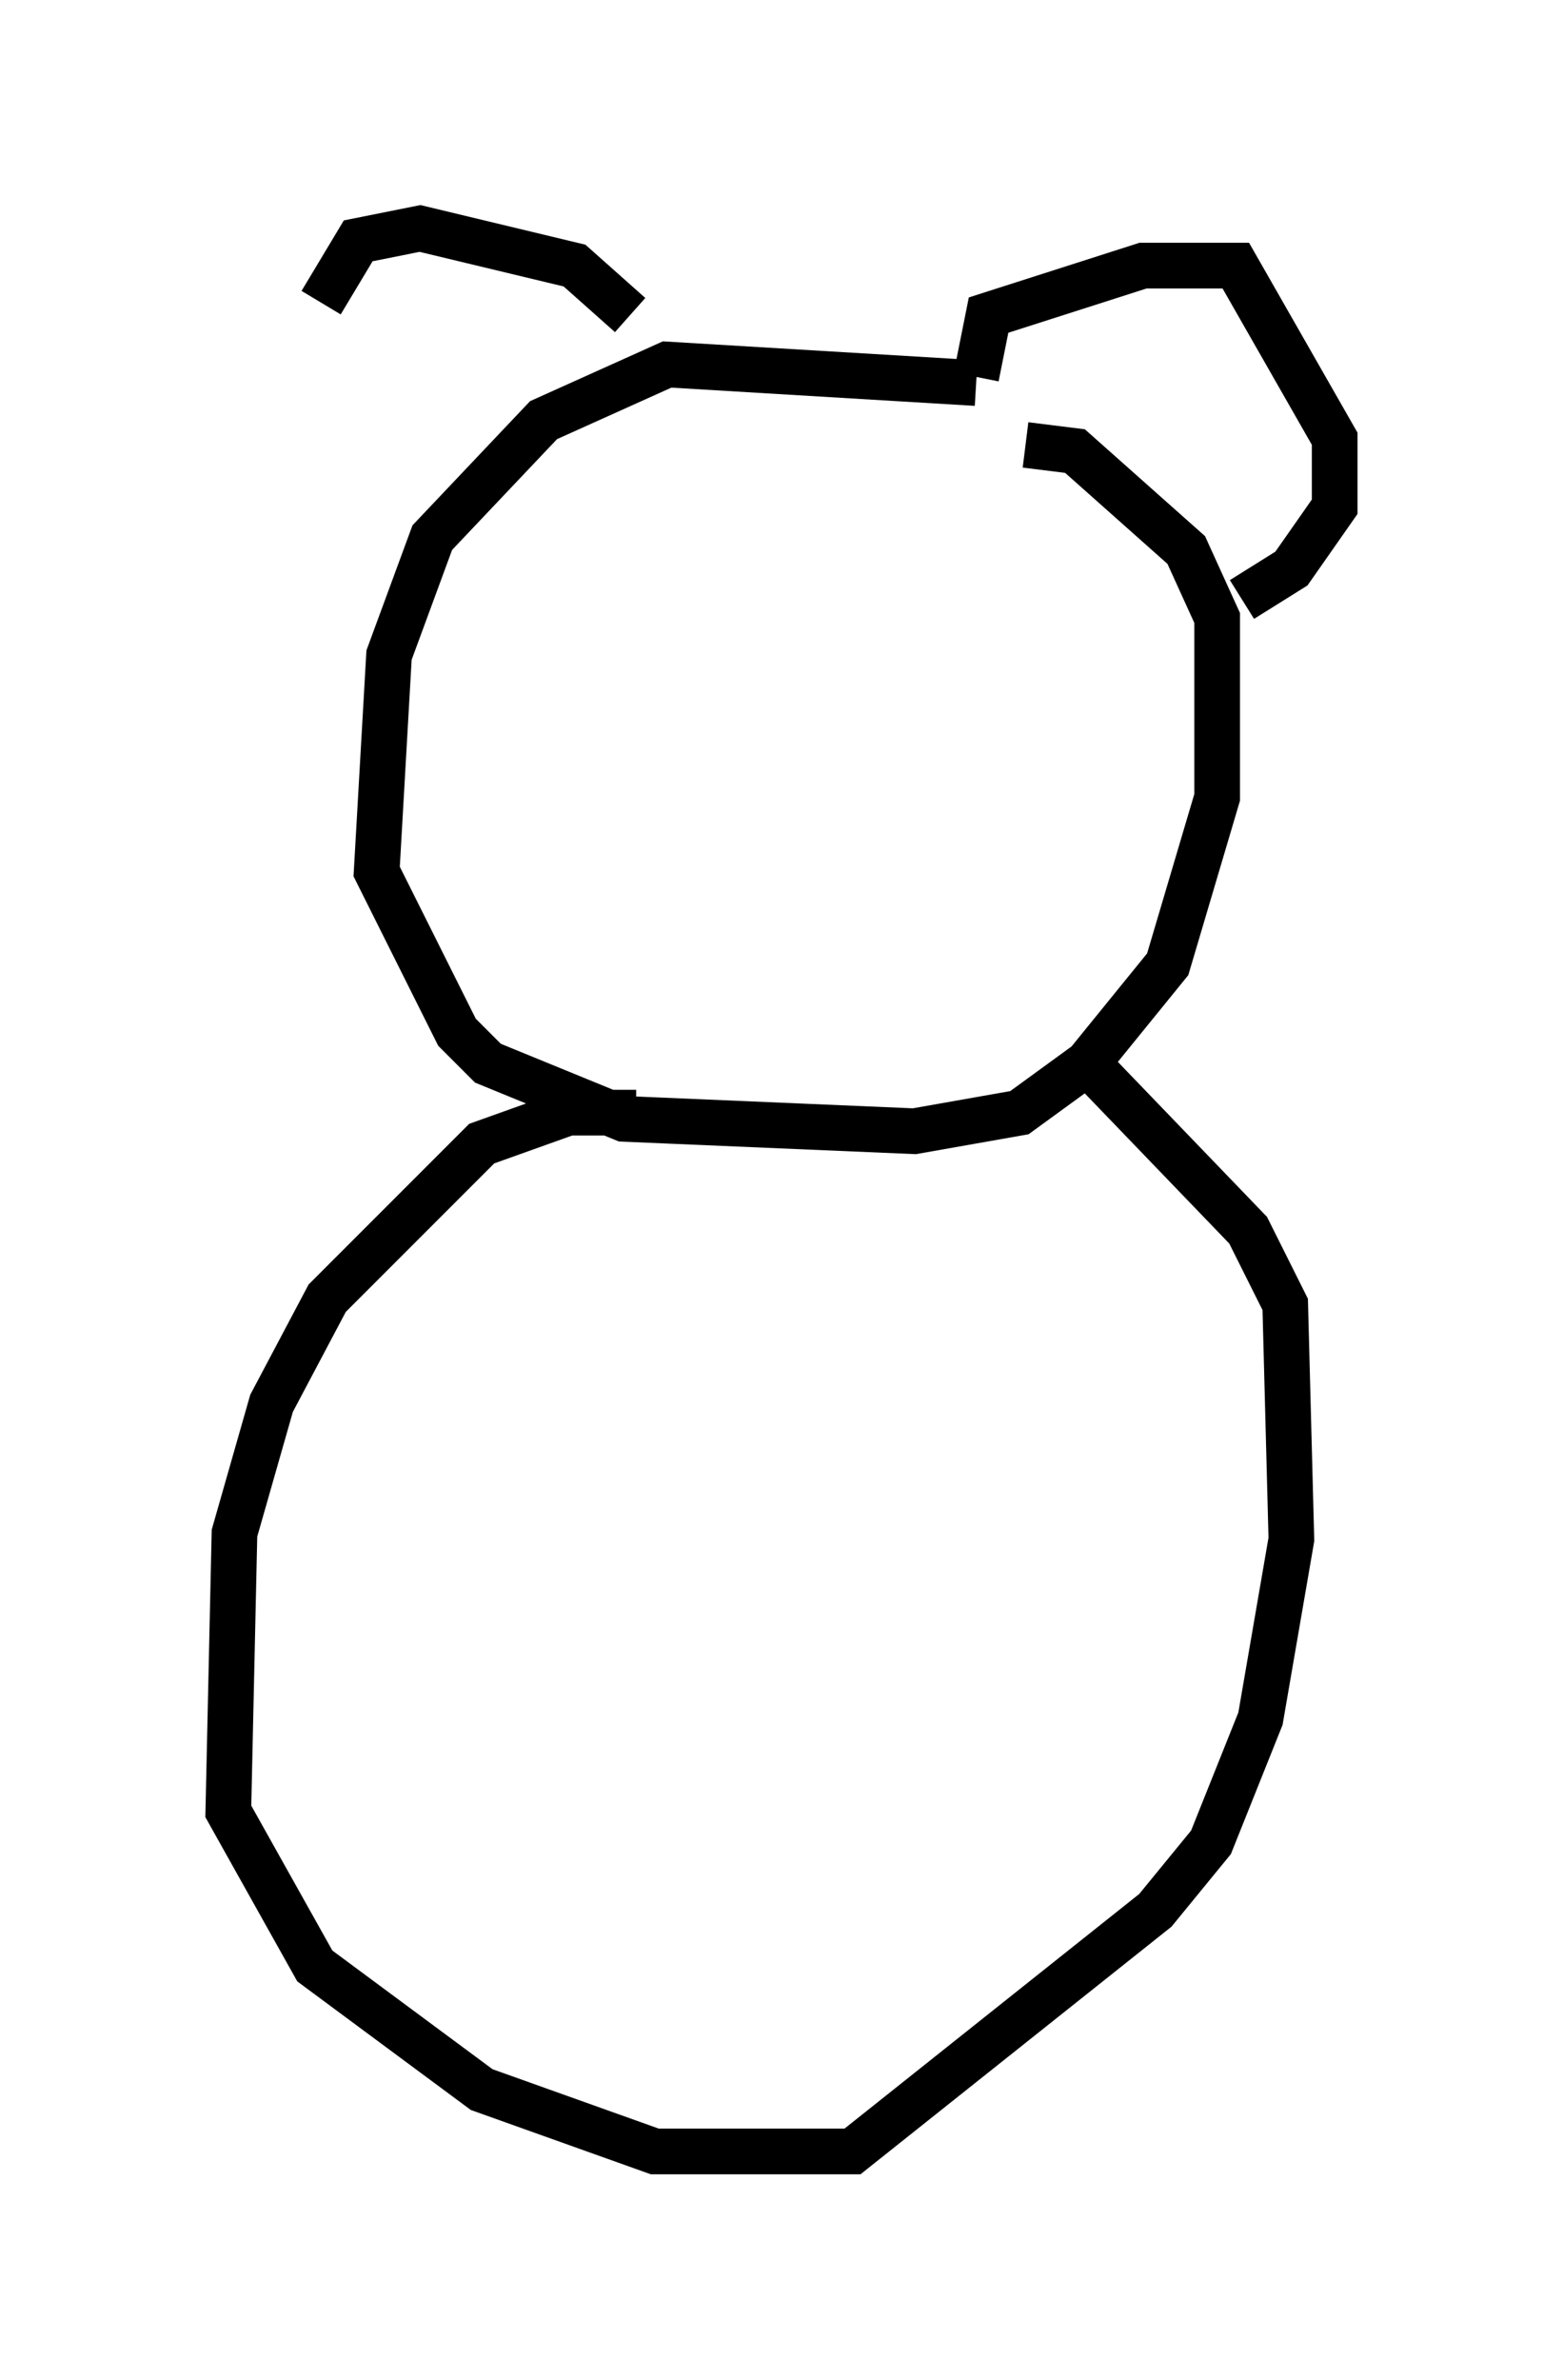 <?xml version="1.0" encoding="utf-8" ?>
<svg baseProfile="full" height="52.083" version="1.1" width="34.222" xmlns="http://www.w3.org/2000/svg" xmlns:ev="http://www.w3.org/2001/xml-events" xmlns:xlink="http://www.w3.org/1999/xlink"><defs /><rect fill="white" height="52.083" width="34.222" x="0" y="0" /><path d="M23.538, 9.871 m-2.165, -1.488 l-6.766, -0.406 -2.706, 1.218 l-2.436, 2.571 -0.947, 2.571 l-0.271, 4.736 1.759, 3.518 l0.677, 0.677 2.977, 1.218 l6.36, 0.271 2.3, -0.406 l1.488, -1.083 1.759, -2.165 l1.083, -3.654 0.0, -3.924 l-0.677, -1.488 -2.436, -2.165 l-1.083, -0.135 m-8.525, 14.614 l-1.488, 0.0 -1.894, 0.677 l-3.383, 3.383 -1.218, 2.3 l-0.812, 2.842 -0.135, 6.089 l1.894, 3.383 3.654, 2.706 l3.789, 1.353 4.33, 0.0 l6.631, -5.277 1.218, -1.488 l1.083, -2.706 0.677, -3.924 l-0.135, -5.142 -0.812, -1.624 l-3.518, -3.654 m-2.436, -15.02 l0.271, -1.353 3.383, -1.083 l2.03, 0.0 2.165, 3.789 l0.0, 1.488 -0.947, 1.353 l-1.083, 0.677 m-13.396, -6.225 l-1.218, -1.083 -3.383, -0.812 l-1.353, 0.271 -0.812, 1.353 " fill="none" stroke="black" stroke-width="1" /></svg>
